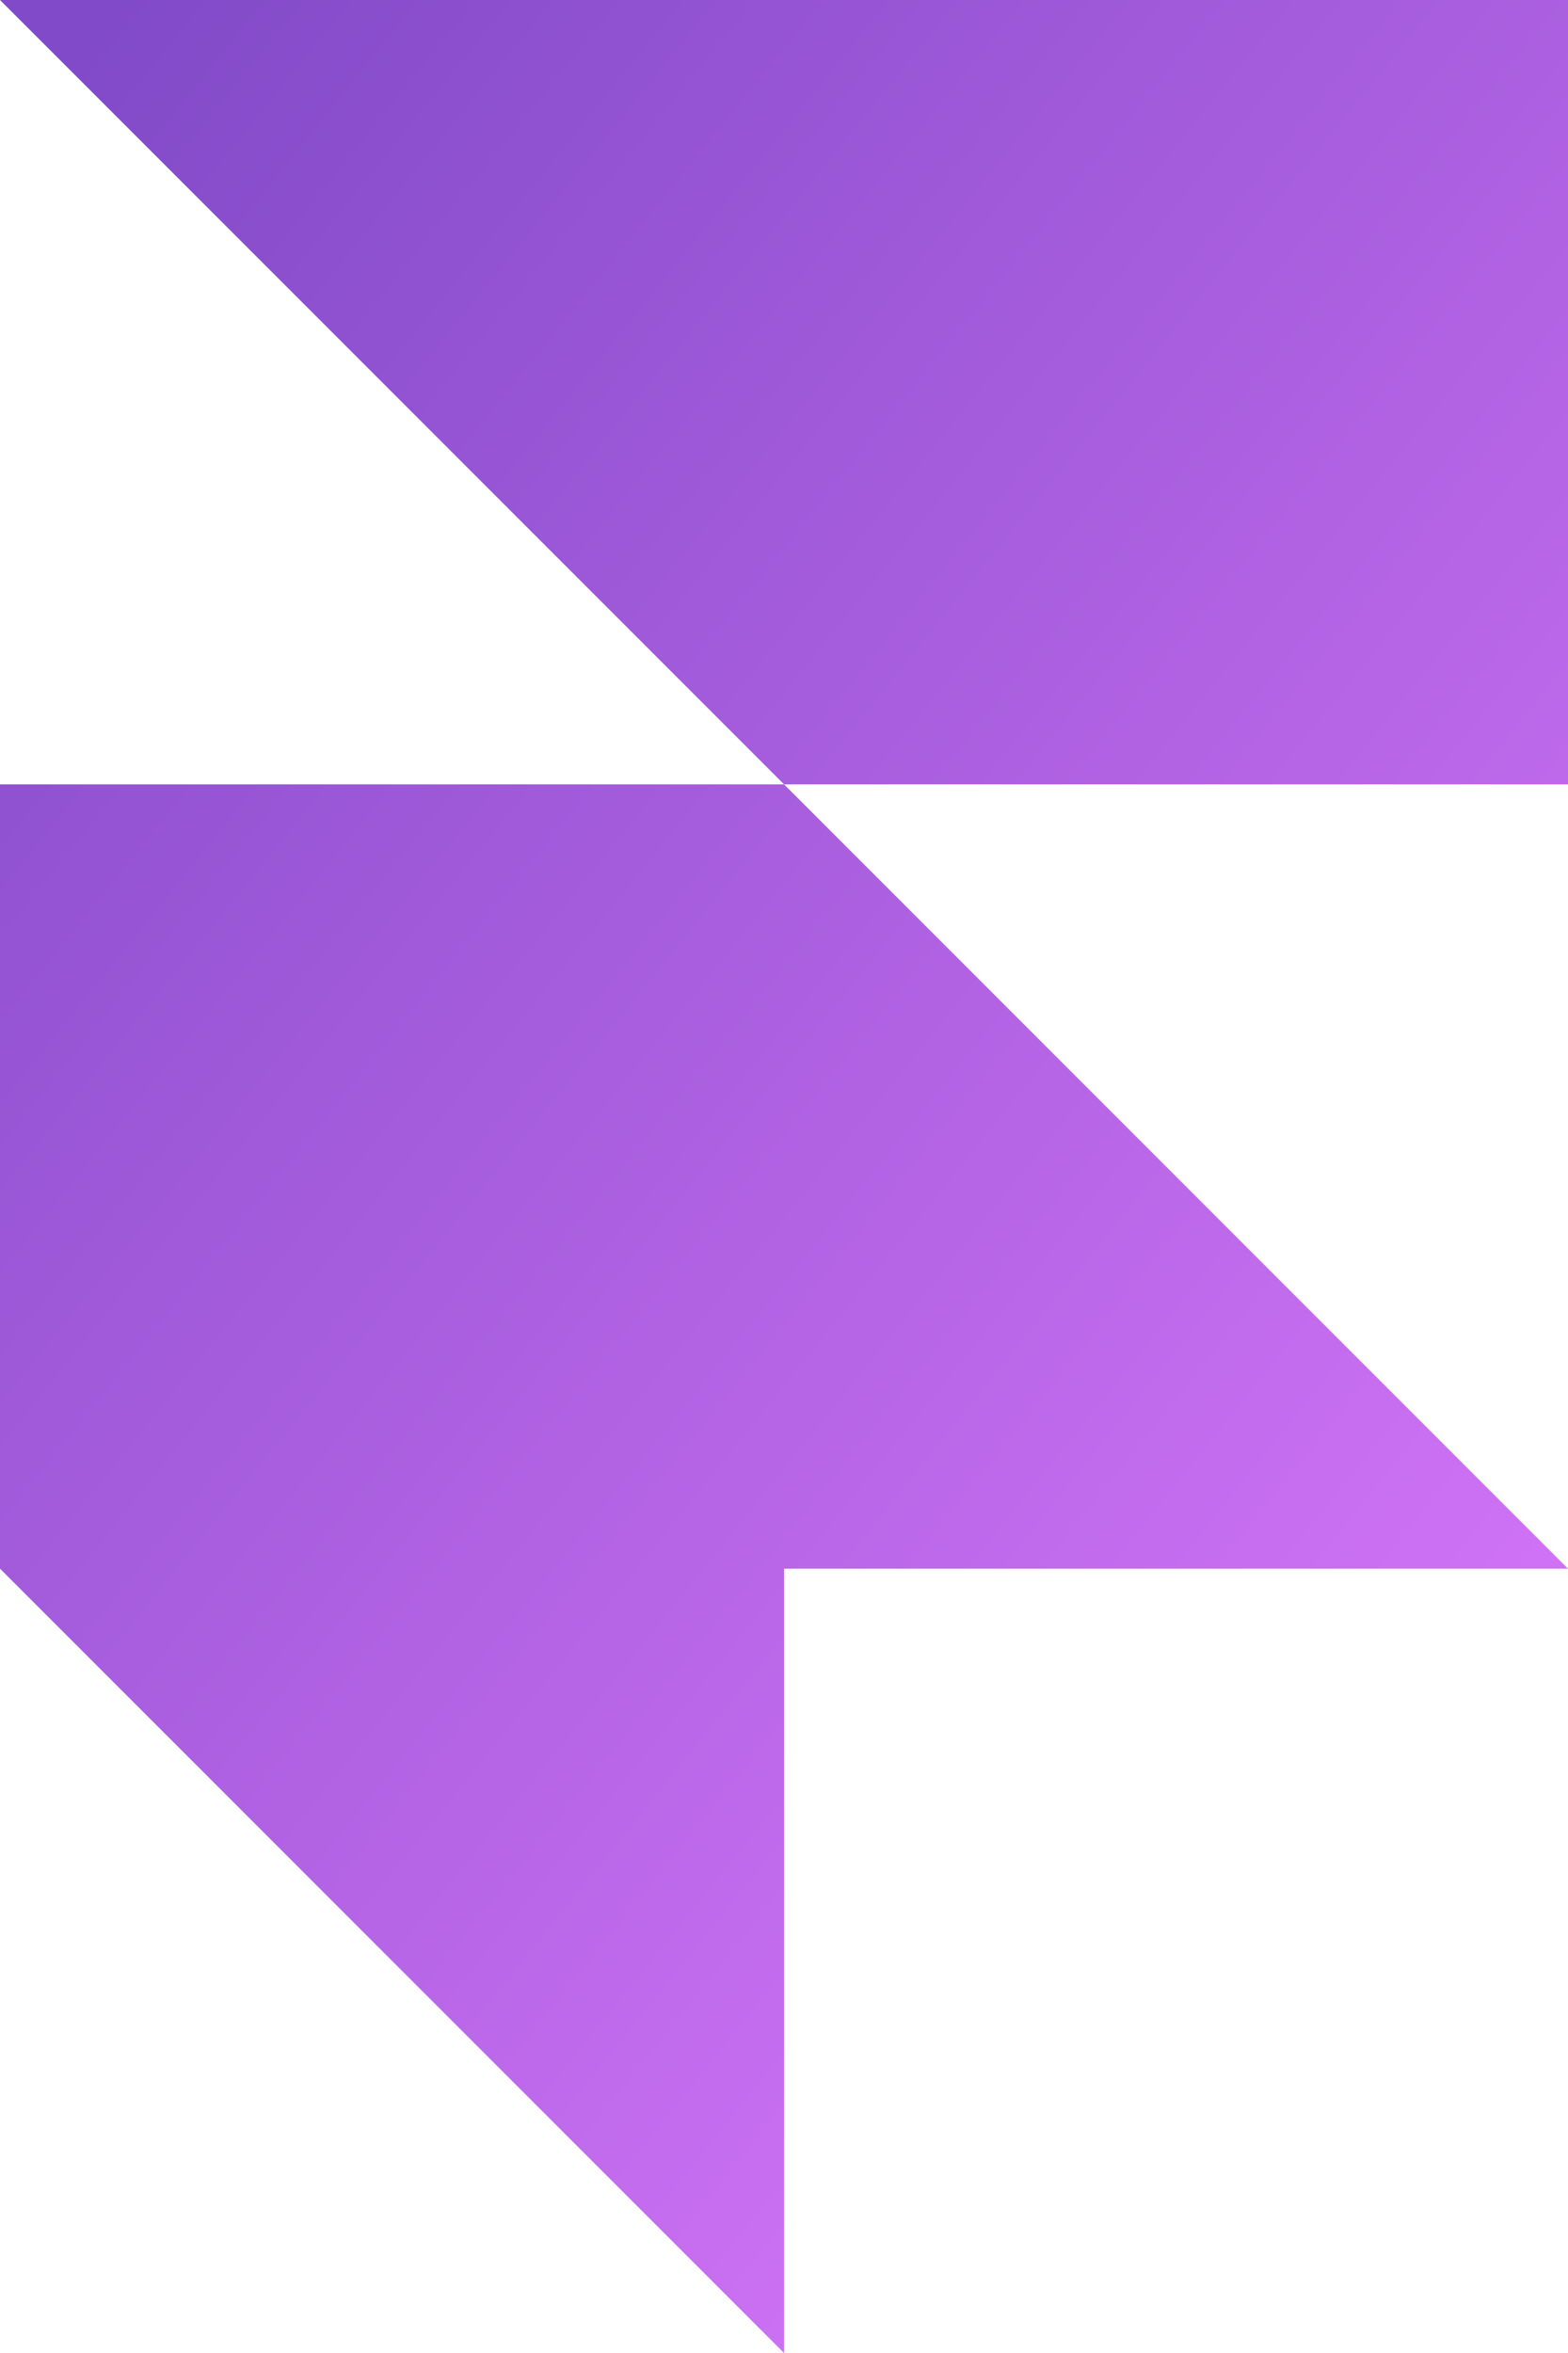 <svg xmlns="http://www.w3.org/2000/svg" width="21.583" height="32.375" fill="none" overflow="visible"><g><defs><linearGradient id="idid_xcLVMOLKYg-2065953148" x1="0.094" x2="0.906" y1="0" y2="1"><stop offset="0" stop-color="rgb(129, 74, 200)" stop-opacity="1"></stop><stop offset="1" stop-color="rgb(223, 122, 254)" stop-opacity="1"></stop></linearGradient></defs><path d="M 10.792 21.583 L 10.792 32.375 L 0 21.583 M 0 21.583 L 0 10.792 L 10.792 10.792 M 0 21.583 L 21.583 21.583 L 10.792 10.792 M 10.792 10.792 L 21.583 10.792 L 21.583 0 L 0 0 Z" fill="url(#idid_xcLVMOLKYg-2065953148)"></path></g></svg>